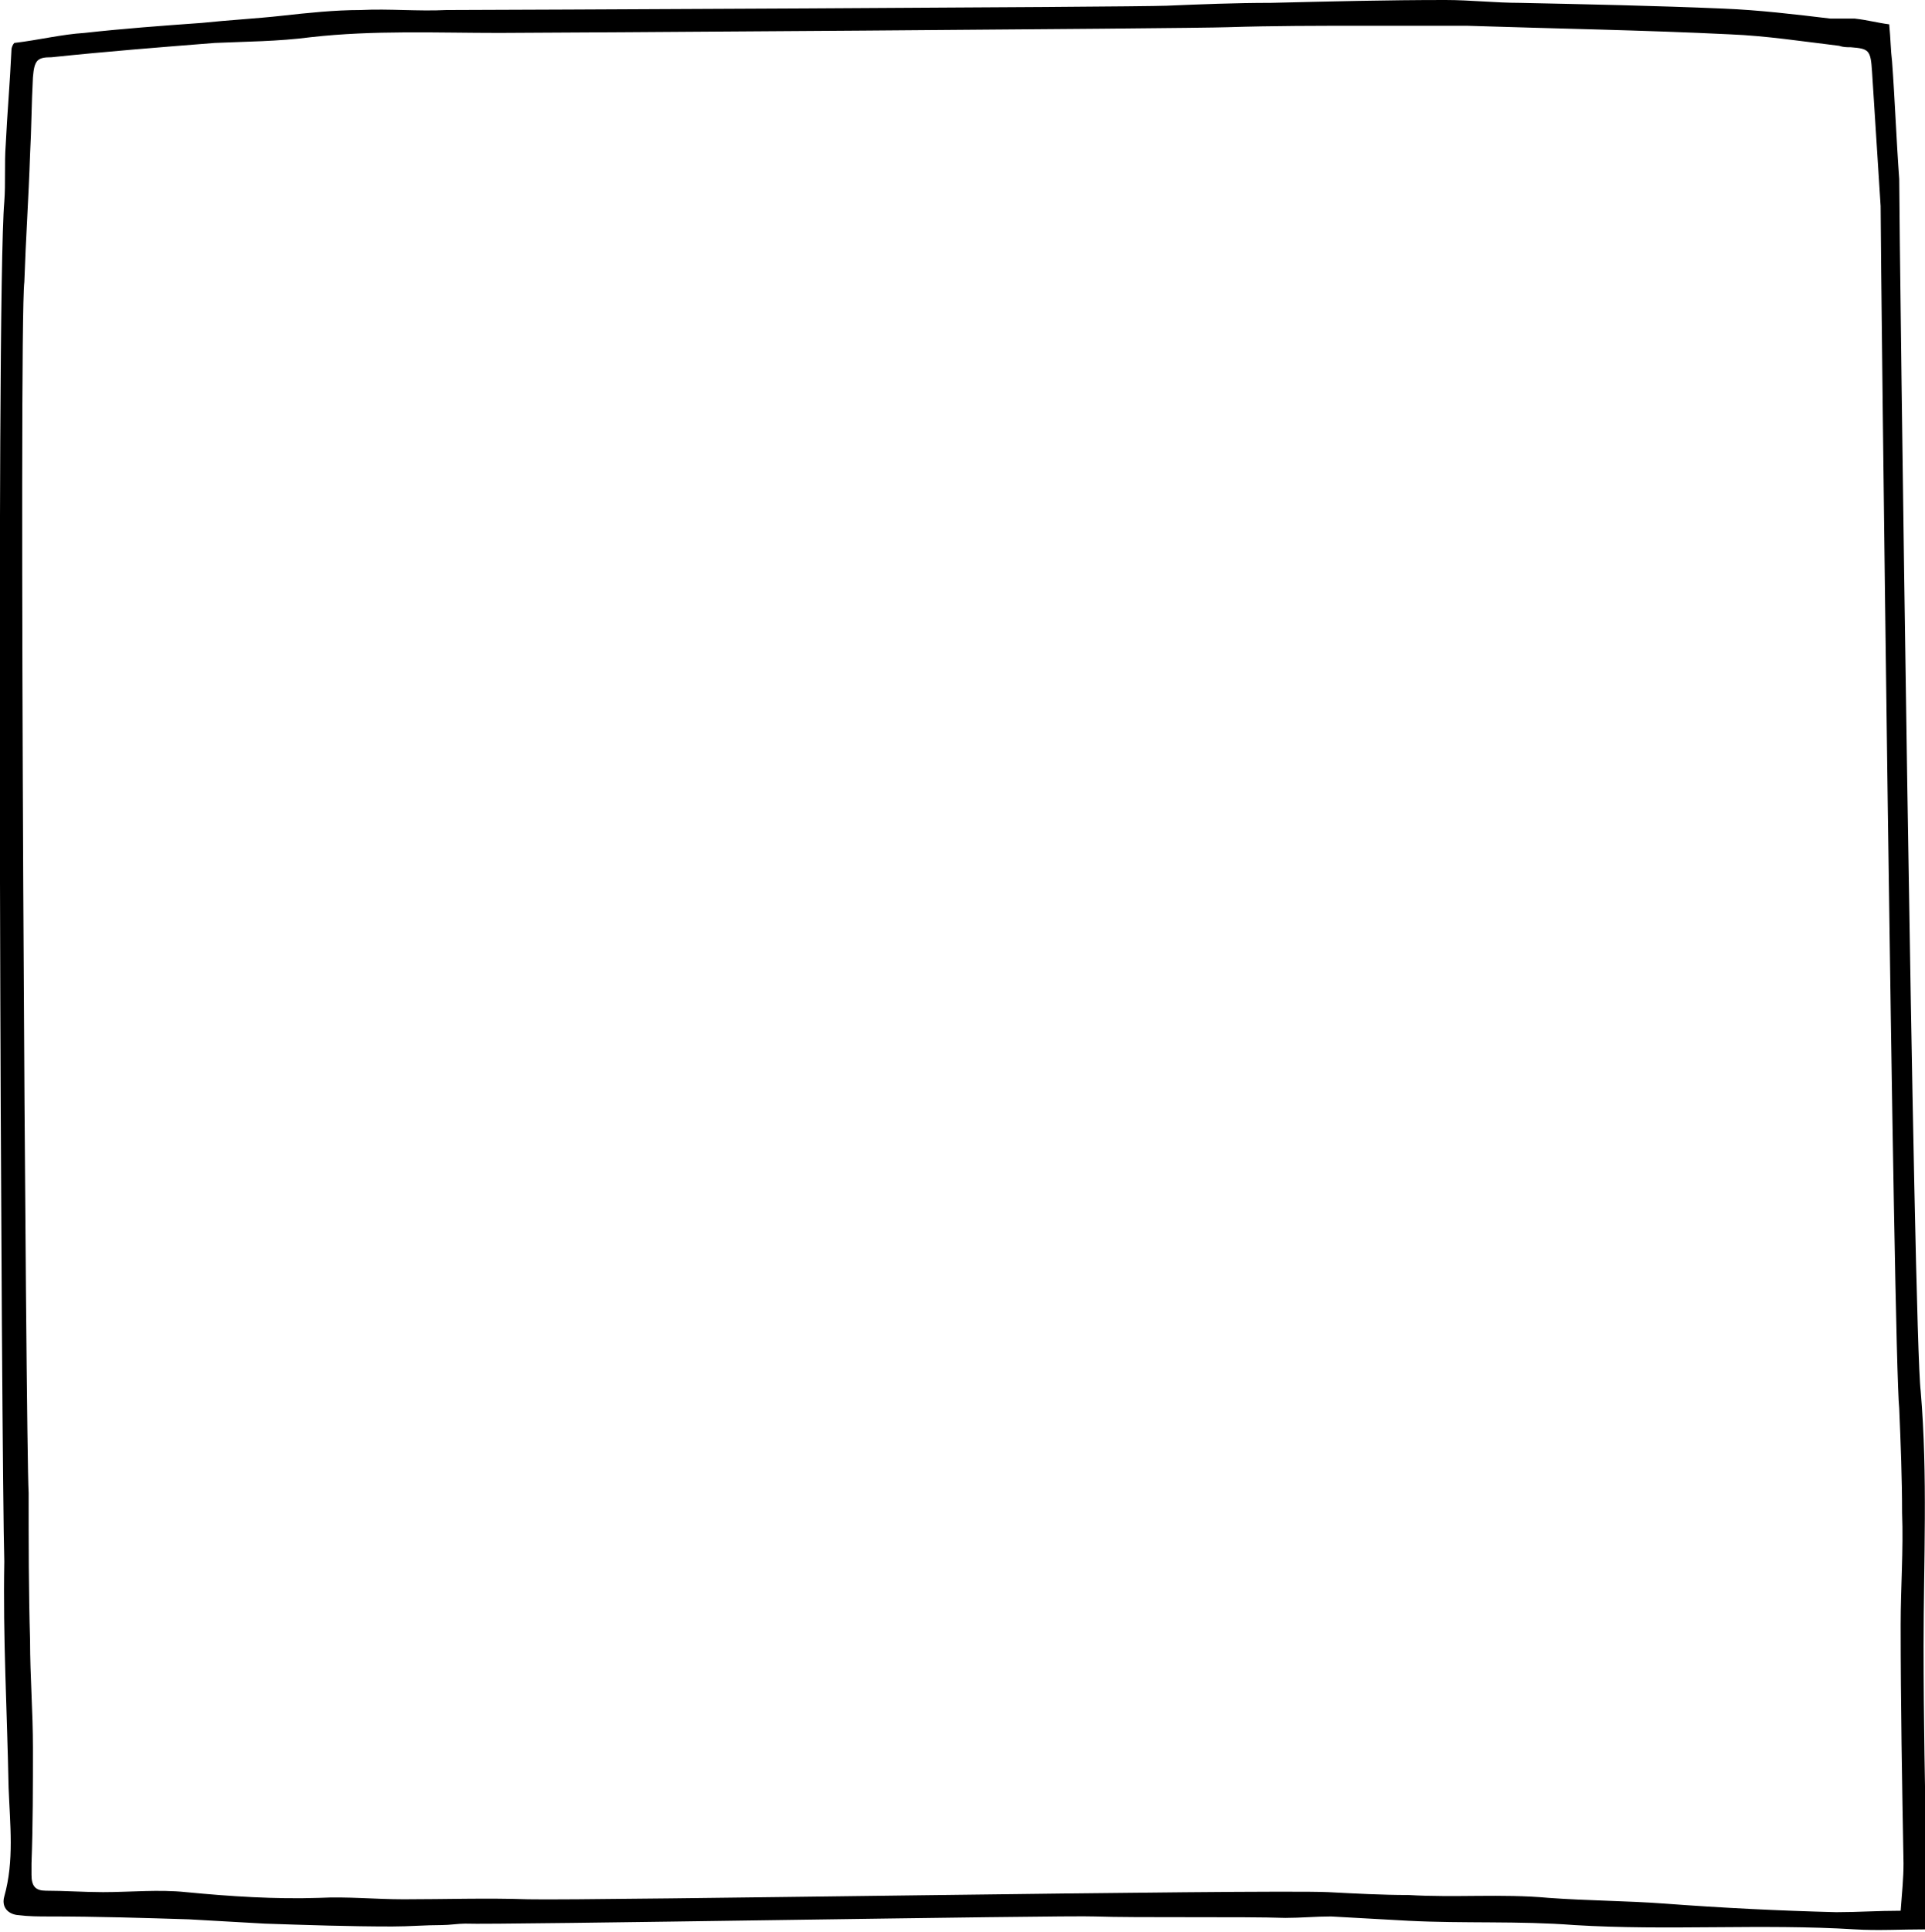 <svg class="vL6BBg" viewBox="0 0 134.5 135" xmlns="http://www.w3.org/2000/svg">
<path class="SQ2ADw _682gpw" d="M132,1.7C132.1,2.7 132.1,3.5 132.2,4.3C132.4,7 132.5,9.8 132.7,12.5C132.7,16.4 133.7,93.3 134.2,97.2C134.7,103.1 134.4,109.1 134.4,115C134.4,120.2 134.5,125 134.6,130.1C134.6,131.8 134.6,132.9 134.6,134.8C132.8,134.8 131.2,134.9 129.6,134.8C123.1,134.4 116.5,134.9 110,134.5C106.1,134.2 102.3,134.4 98.4,134.2C96.6,134.1 94.8,134 93,133.9C91.9,133.9 90.9,134 89.8,134C87,133.9 79.3,134 76.5,133.9C74.5,133.8 34.5,134.5 32.5,134.4C32,134.4 31.4,134.5 30.9,134.5C29.7,134.5 28.6,134.6 27.4,134.6C24.4,134.6 21.5,134.5 18.5,134.4C16.7,134.3 14.9,134.2 13.2,134.1C10,134 6.8,133.9 3.5,133.9C2.7,133.9 2,133.9 1.2,133.8C0.5,133.7 0.1,133.2 0.3,132.5C1,130 0.7,127.5 0.6,124.9C0.5,119.6 0.2,114.4 0.3,109.1C0.1,102.5 -0.3,20.8 0.3,14.1C0.4,12.8 0.3,11.4 0.4,10.1C0.5,8 0.7,5.7 0.8,3.5C0.8,3.3 0.9,3.1 1,3C2.7,2.8 4.3,2.4 5.9,2.3C8.6,2 11.3,1.8 14.1,1.6C16,1.4 17.9,1.3 19.7,1.1C21.5,0.9 23.4,0.7 25.2,0.7C27.2,0.6 29.2,0.8 31.2,0.7C33.7,0.7 79,0.5 81.5,0.4C83.9,0.3 86.3,0.2 88.8,0.2C92.9,0.1 96.9,0 101,0C102.7,0 104.5,0.2 106.2,0.2C110.9,0.3 115.7,0.4 120.4,0.6C122.9,0.7 125.4,1 127.9,1.3C128.5,1.3 129.1,1.3 129.6,1.3C130.5,1.4 131.2,1.6 132,1.7zM132.8,133.5C132.9,132.2 133,131.2 133,130.2C132.9,124.5 132.8,119.2 132.8,113.5C132.8,110.9 133,108.3 132.9,105.7C132.9,103.3 132.8,100.8 132.7,98.4C132.3,94.7 131.4,18.1 131.4,14.4C131.2,11.3 131,8.1 130.8,5C130.7,3.5 130.6,3.4 129.3,3.3C129,3.3 128.8,3.3 128.5,3.2C126,2.9 123.4,2.5 120.9,2.4C114.8,2.1 108.6,2 102.5,1.8C101.6,1.8 100.6,1.8 99.7,1.8C98.2,1.8 96.7,1.8 95.3,1.8C92.1,1.8 88.9,1.8 85.8,1.9C83.1,2 37.6,2.3 34.9,2.3C30.5,2.3 26.1,2.1 21.7,2.6C19.4,2.9 17.2,2.9 15,3C11.2,3.3 7.4,3.6 3.6,4C2.6,4 2.4,4.2 2.3,5.4C2.2,7.2 2.2,9 2.1,10.8C2,13.8 1.8,16.7 1.7,19.7C1.3,22.9 1.8,101.1 2,104.3C2,107.7 2,111.2 2.1,114.6C2.1,117.1 2.3,119.6 2.3,122.1C2.3,124.8 2.3,127.5 2.2,130.2C2.2,130.5 2.2,130.7 2.2,131C2.2,131.8 2.5,132.1 3.2,132.1C4.5,132.1 5.9,132.2 7.2,132.2C9.1,132.2 11.1,132 13,132.2C16.1,132.5 19.2,132.7 22.3,132.6C24.3,132.5 26.2,132.7 28.2,132.7C31.1,132.7 34,132.6 36.9,132.7C41.2,132.8 88.4,132 92.8,132.2C94.7,132.3 96.6,132.4 98.4,132.4C101.7,132.6 104.9,132.3 108.2,132.6C110.9,132.8 113.6,132.8 116.3,133C120.3,133.3 124.3,133.5 128.3,133.6C129.8,133.6 131.2,133.5 132.8,133.5z" fill="#000000" style="touch-action: manipulation;"></path>
</svg>